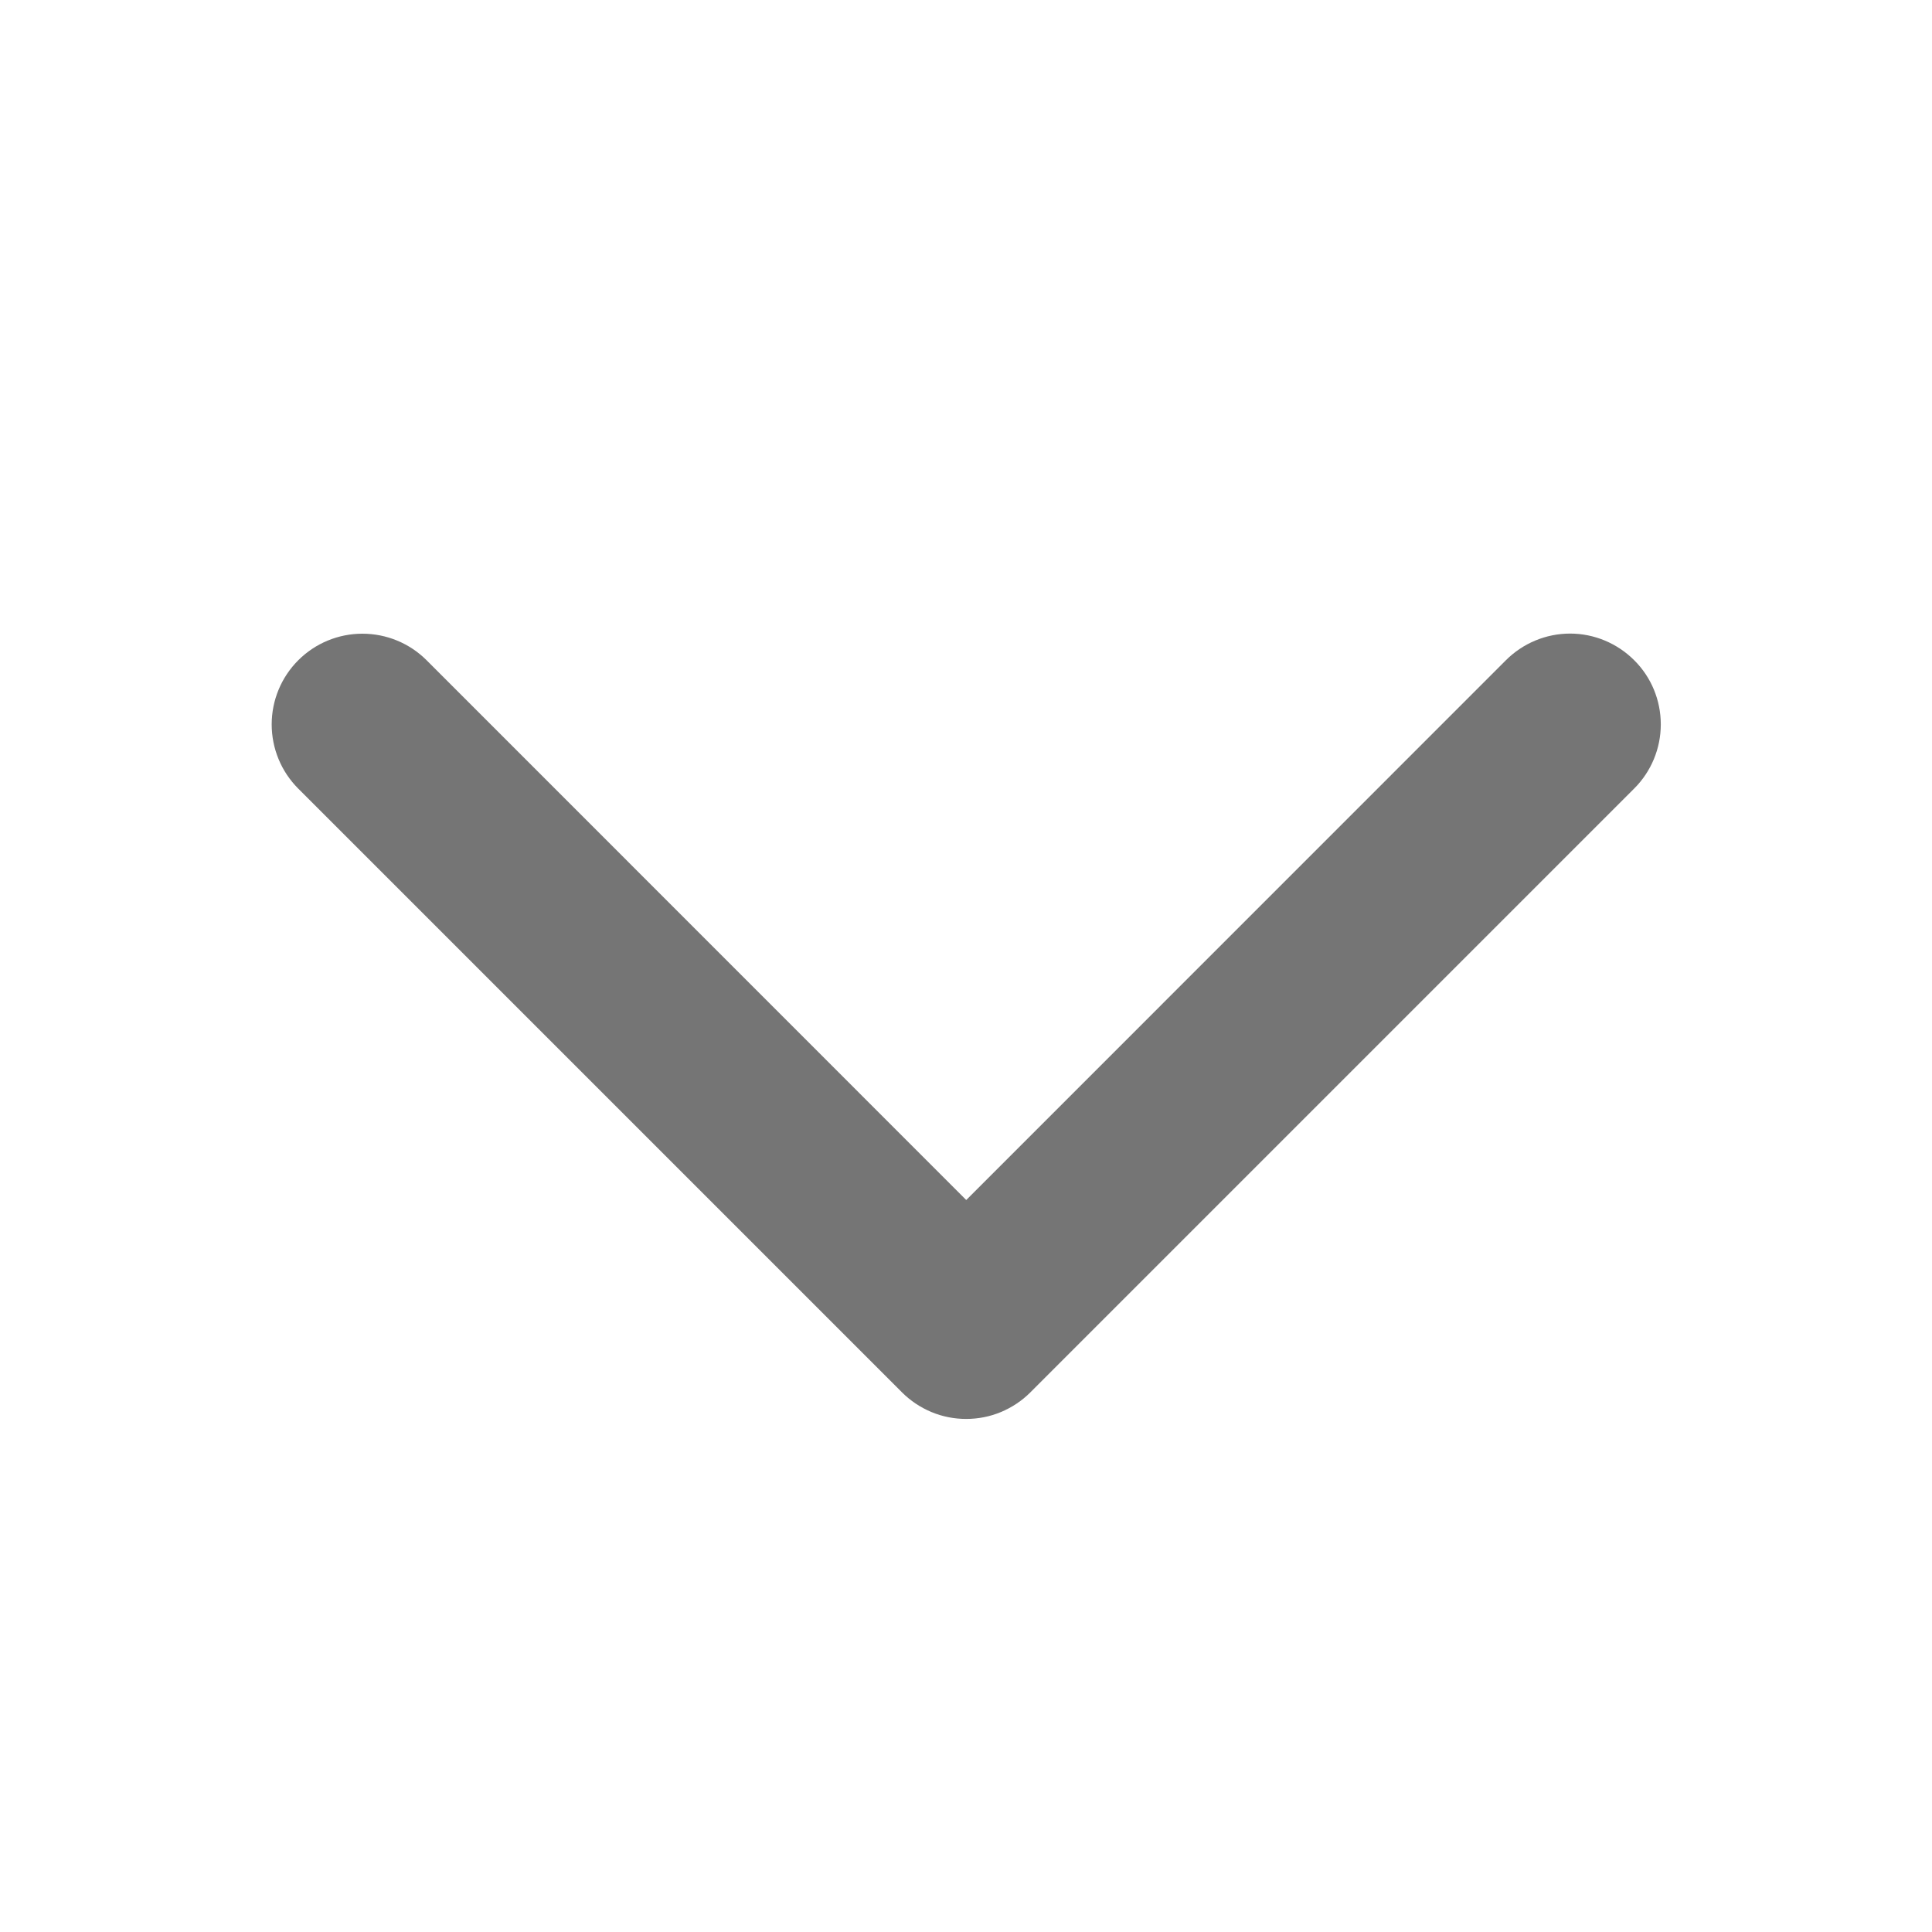 <svg xmlns="http://www.w3.org/2000/svg" width="16" height="16" viewBox="0 0 16 16" fill="none">
<path d="M13.533 6.531L8.533 11.531C8.463 11.601 8.38 11.656 8.289 11.694C8.198 11.732 8.1 11.751 8.001 11.751C7.903 11.751 7.805 11.732 7.714 11.694C7.623 11.656 7.54 11.601 7.47 11.531L2.47 6.531C2.329 6.39 2.25 6.199 2.25 5.999C2.25 5.8 2.329 5.609 2.47 5.468C2.611 5.327 2.802 5.248 3.001 5.248C3.201 5.248 3.392 5.327 3.533 5.468L8.002 9.938L12.471 5.468C12.612 5.327 12.803 5.247 13.003 5.247C13.202 5.247 13.393 5.327 13.534 5.468C13.675 5.608 13.754 5.799 13.754 5.999C13.754 6.198 13.675 6.389 13.534 6.53L13.533 6.531Z" fill="#757575"/>
</svg>
